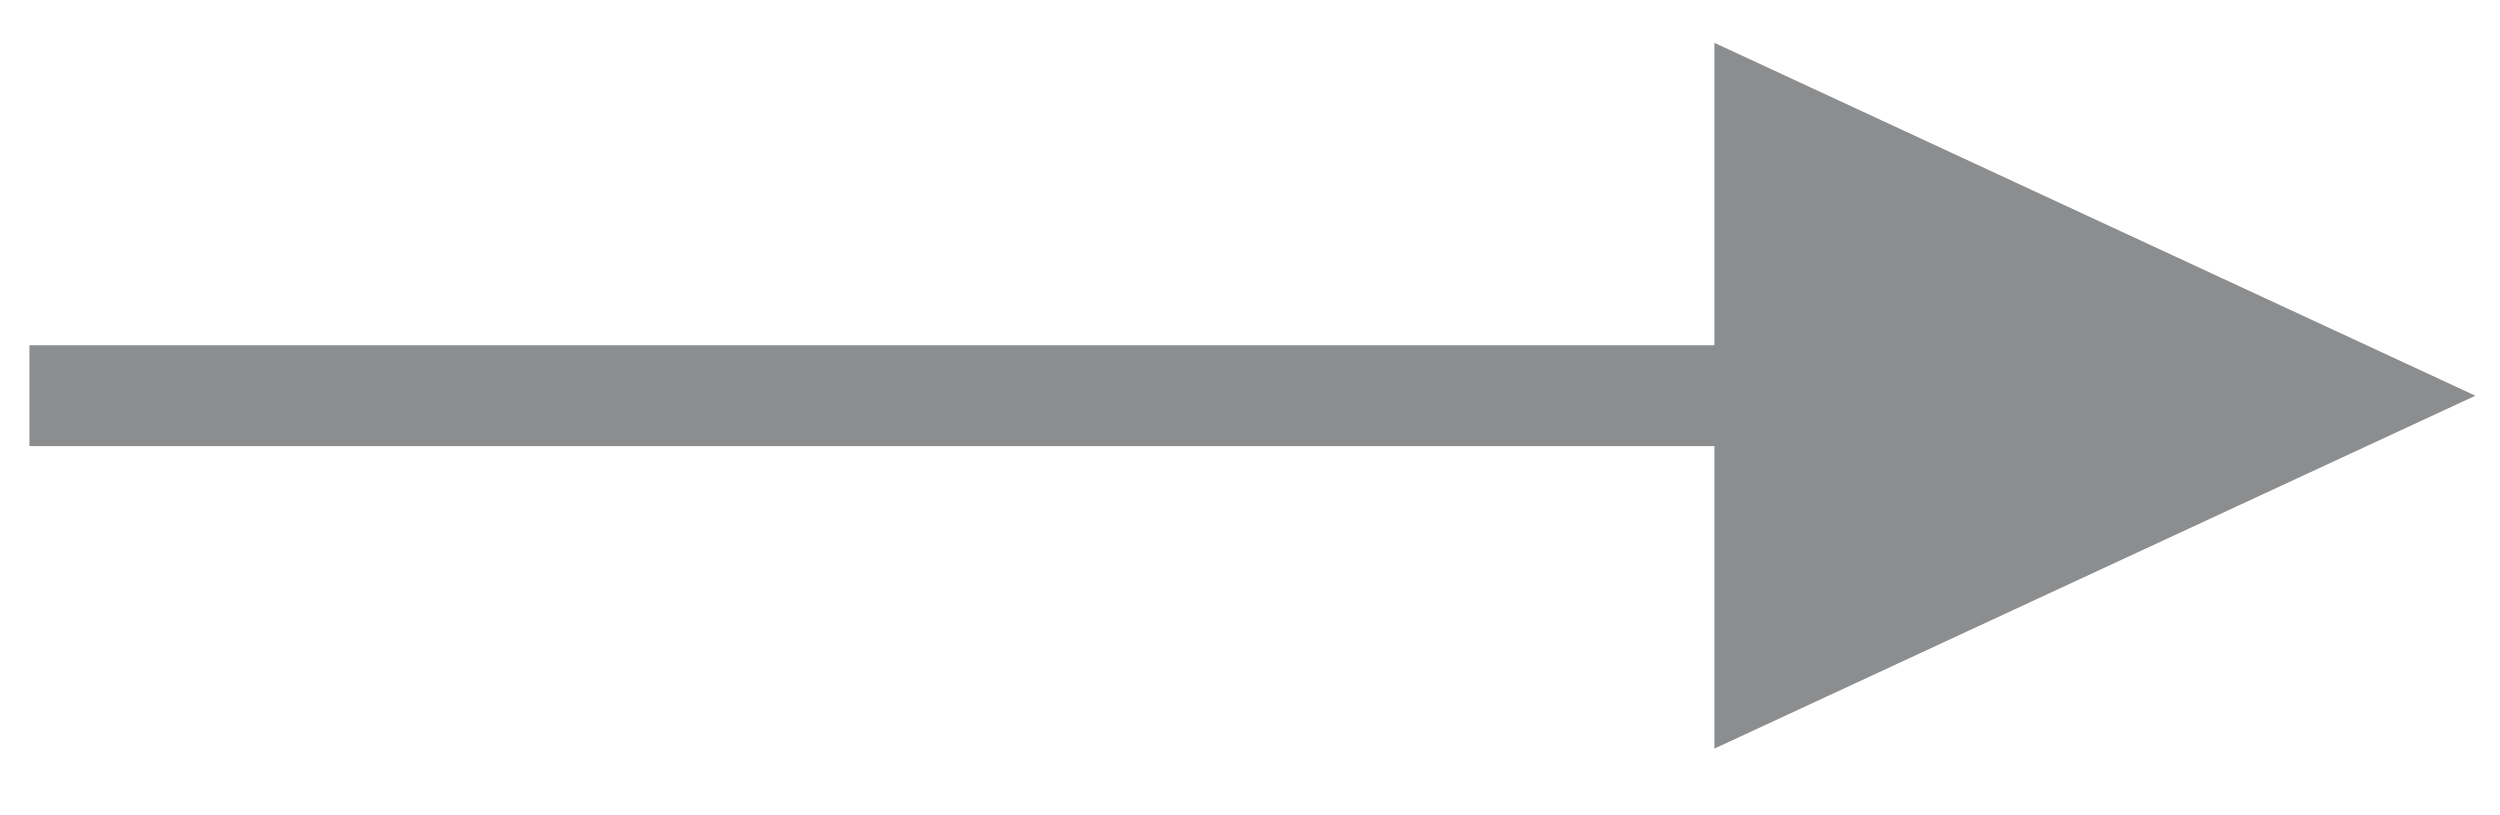 <?xml version="1.0" encoding="UTF-8" standalone="no"?>
<svg
  width="46"
  height="15"
  version="1.1"
  xmlns="http://www.w3.org/2000/svg">
  <path
    style="fill:#8b8d8f;fill-rule:nonzero;stroke:none;stroke-width:.963"
    d="m615.253 97.12-14.002-6.493v12.986zm-44.006.928H603.251v-1.856H570.247v1.856z"
    transform="translate(-569.706 -89.839)"
    id="path1" />
</svg>
